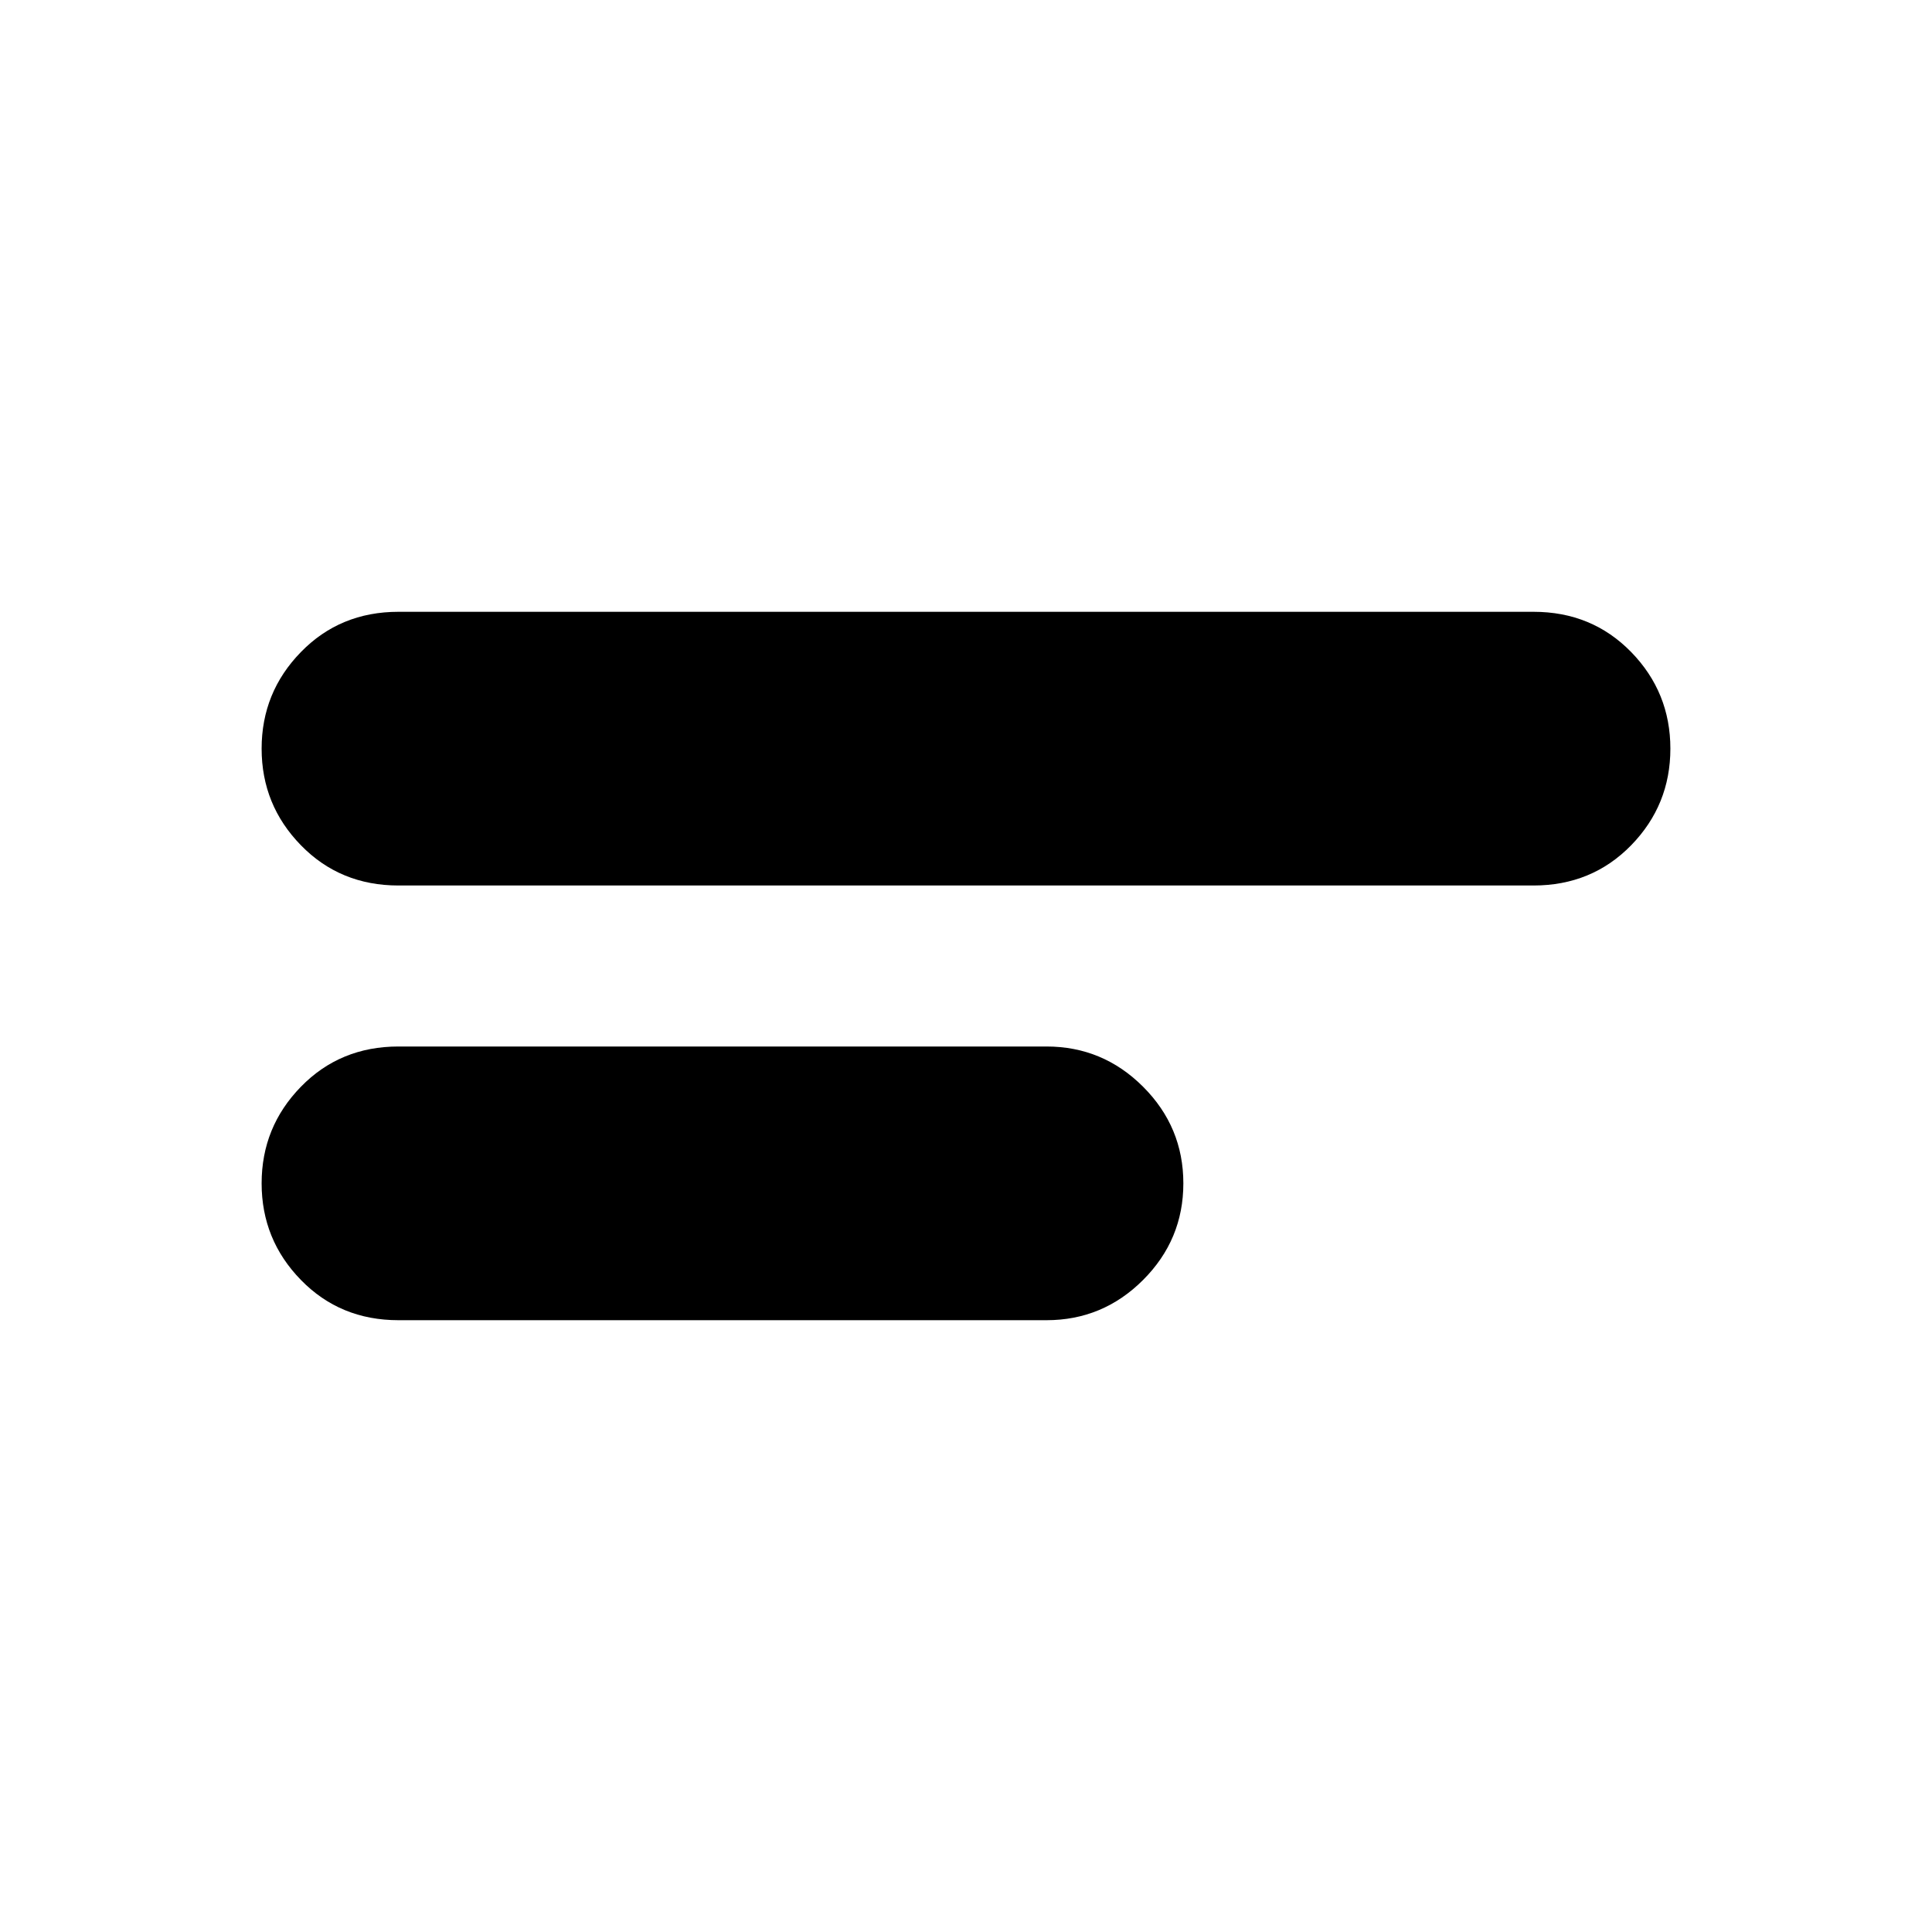 <svg xmlns="http://www.w3.org/2000/svg" height="24" width="24"><path d="M4.95 11Q4.225 11 3.738 10.5Q3.25 10 3.25 9.3Q3.25 8.6 3.738 8.1Q4.225 7.6 4.95 7.6H19.05Q19.775 7.6 20.263 8.1Q20.75 8.6 20.75 9.3Q20.75 10 20.263 10.5Q19.775 11 19.05 11ZM4.95 16.4Q4.225 16.4 3.738 15.9Q3.25 15.4 3.25 14.7Q3.25 14 3.738 13.5Q4.225 13 4.95 13H13Q13.7 13 14.2 13.5Q14.7 14 14.7 14.7Q14.7 15.4 14.2 15.9Q13.7 16.4 13 16.4Z"/></svg>